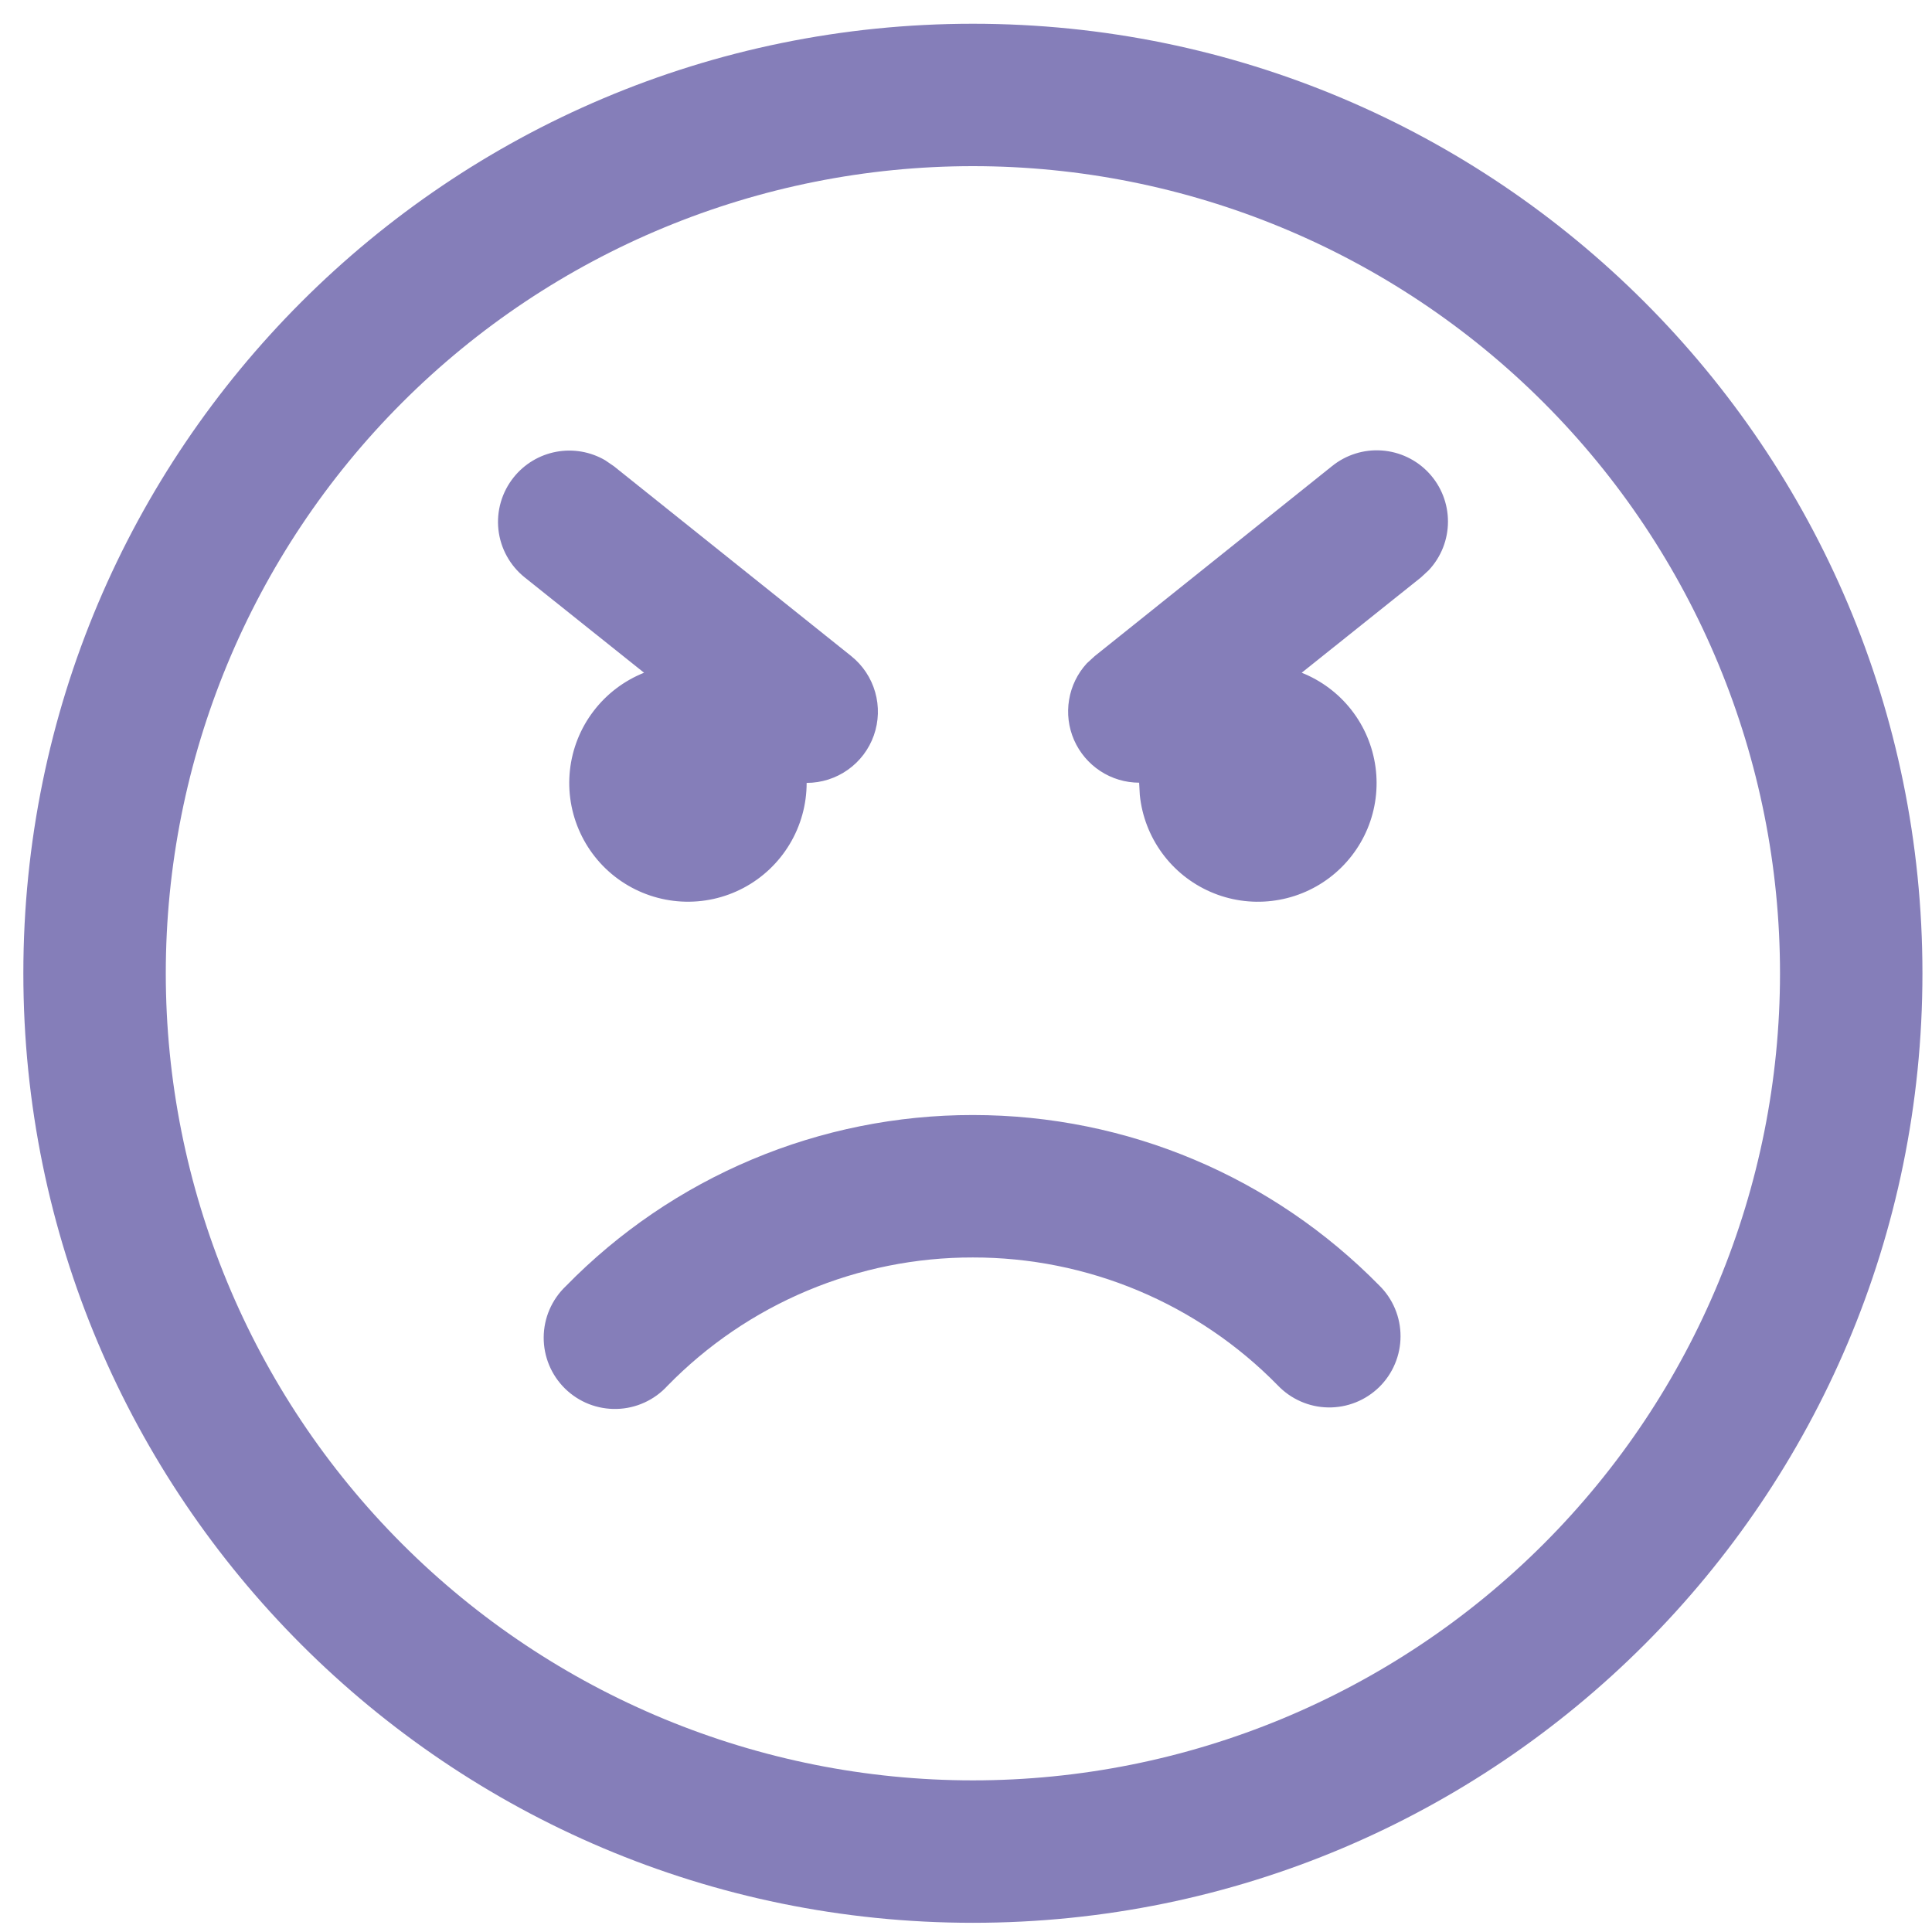 <svg width="58" height="58" viewBox="0 0 58 58" fill="none" xmlns="http://www.w3.org/2000/svg">
<path id="Vector" d="M29.207 0.713C44.951 0.713 57.713 13.475 57.713 29.218C57.713 44.962 44.951 57.724 29.207 57.724C13.463 57.724 0.701 44.962 0.701 29.218C0.701 13.475 13.463 0.713 29.207 0.713ZM29.207 4.988C22.781 4.988 16.618 7.541 12.074 12.085C7.53 16.629 4.977 22.792 4.977 29.218C4.977 35.644 7.53 41.807 12.074 46.351C16.618 50.895 22.781 53.448 29.207 53.448C35.633 53.448 41.796 50.895 46.34 46.351C50.884 41.807 53.437 35.644 53.437 29.218C53.437 22.792 50.884 16.629 46.34 12.085C41.796 7.541 35.633 4.988 29.207 4.988ZM29.207 33.474C33.856 33.474 38.215 35.341 41.41 38.594C41.612 38.793 41.772 39.03 41.881 39.292C41.99 39.554 42.046 39.834 42.045 40.118C42.045 40.401 41.988 40.682 41.878 40.943C41.769 41.204 41.608 41.441 41.406 41.64C41.203 41.838 40.964 41.995 40.7 42.1C40.437 42.205 40.156 42.257 39.872 42.252C39.589 42.248 39.309 42.187 39.05 42.073C38.79 41.959 38.556 41.795 38.36 41.59C37.167 40.372 35.743 39.405 34.171 38.745C32.599 38.086 30.912 37.748 29.207 37.75C27.498 37.747 25.807 38.087 24.232 38.749C22.657 39.41 21.23 40.382 20.037 41.604C19.843 41.816 19.609 41.986 19.348 42.105C19.087 42.224 18.805 42.29 18.518 42.297C18.231 42.305 17.946 42.255 17.679 42.151C17.412 42.046 17.169 41.888 16.964 41.688C16.759 41.487 16.596 41.247 16.486 40.982C16.376 40.718 16.32 40.433 16.322 40.147C16.324 39.86 16.383 39.576 16.497 39.313C16.611 39.05 16.776 38.812 16.984 38.614C18.575 36.985 20.476 35.691 22.576 34.808C24.675 33.925 26.93 33.472 29.207 33.474ZM15.421 14.33C15.742 13.929 16.195 13.657 16.699 13.563C17.203 13.469 17.724 13.559 18.167 13.817L18.429 13.996L25.555 19.697C25.901 19.974 26.152 20.352 26.273 20.778C26.395 21.204 26.381 21.657 26.234 22.075C26.087 22.493 25.814 22.855 25.452 23.11C25.091 23.366 24.659 23.503 24.216 23.503C24.216 24.15 24.041 24.786 23.707 25.341C23.374 25.896 22.896 26.35 22.324 26.654C21.752 26.958 21.108 27.1 20.461 27.065C19.815 27.03 19.19 26.82 18.654 26.457C18.117 26.094 17.691 25.591 17.419 25.003C17.147 24.416 17.04 23.765 17.11 23.121C17.18 22.478 17.424 21.865 17.817 21.35C18.209 20.834 18.734 20.436 19.335 20.196L15.752 17.334C15.31 16.98 15.026 16.465 14.963 15.901C14.901 15.338 15.067 14.772 15.421 14.33ZM32.864 19.697L39.985 13.996C40.406 13.655 40.94 13.486 41.48 13.524C42.021 13.562 42.527 13.803 42.896 14.2C43.265 14.596 43.47 15.118 43.469 15.659C43.469 16.201 43.263 16.722 42.892 17.118L42.659 17.334L39.078 20.196C39.666 20.43 40.181 20.815 40.57 21.313C40.96 21.811 41.209 22.404 41.294 23.03C41.379 23.657 41.296 24.294 41.053 24.878C40.809 25.462 40.415 25.97 39.911 26.351C39.407 26.732 38.81 26.972 38.182 27.046C37.554 27.121 36.918 27.027 36.339 26.774C35.759 26.521 35.257 26.119 34.885 25.608C34.512 25.097 34.282 24.497 34.218 23.868L34.198 23.497C33.783 23.496 33.378 23.375 33.031 23.147C32.684 22.919 32.411 22.596 32.244 22.216C32.078 21.835 32.026 21.415 32.095 21.006C32.163 20.597 32.349 20.216 32.63 19.911L32.864 19.697Z" fill="#857EB9"/>
</svg>
